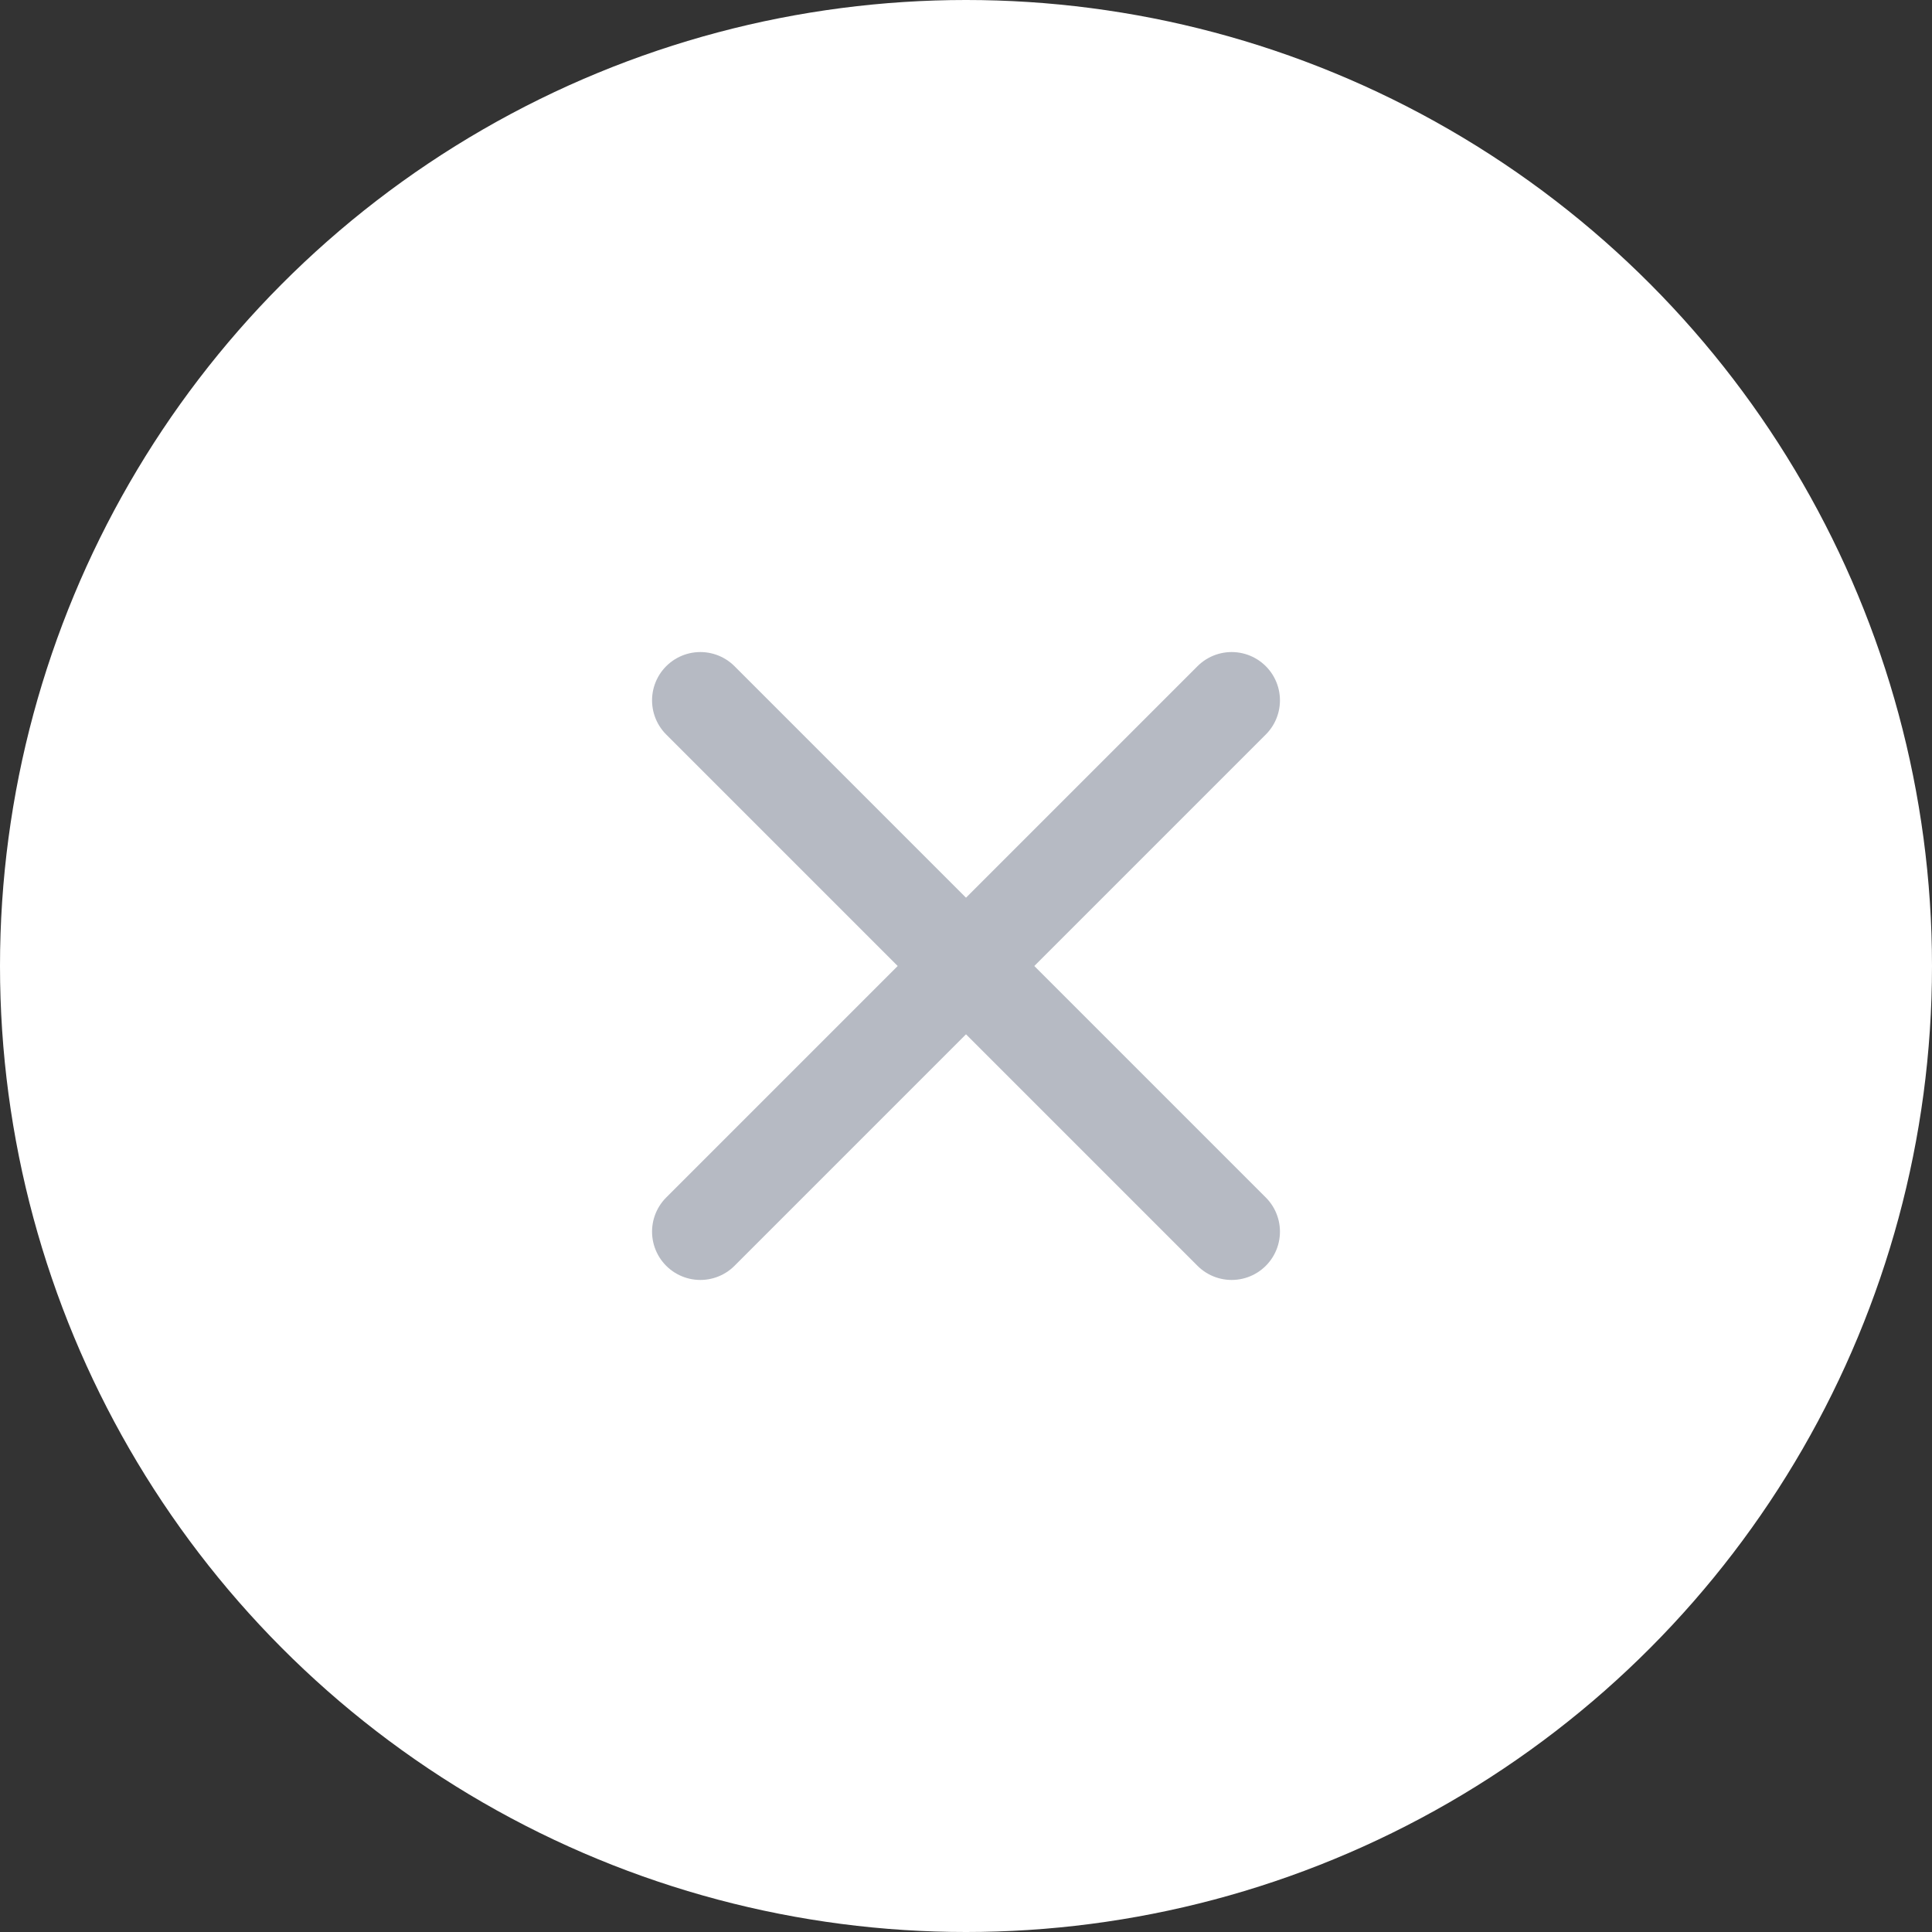 <svg width="40" height="40" viewBox="0 0 40 40" fill="none" xmlns="http://www.w3.org/2000/svg">
  <rect x="0" y="0" width="40" height="40" fill="#333333" stroke="none"/>
  <circle cx="20" cy="20" r="20" fill="white"/>
  <path d="M20 20L25.5 14.5" stroke="#B6BAC3" stroke-width="2" stroke-linecap="round" stroke-linejoin="round"/>
  <path d="M14.5 25.5L20 20" stroke="#B6BAC3" stroke-width="2" stroke-linecap="round" stroke-linejoin="round"/>
  <path d="M20 20L14.5 14.5" stroke="#B6BAC3" stroke-width="2" stroke-linecap="round" stroke-linejoin="round"/>
  <path d="M25.5 25.5L20 20" stroke="#B6BAC3" stroke-width="2" stroke-linecap="round" stroke-linejoin="round"/>
</svg>
